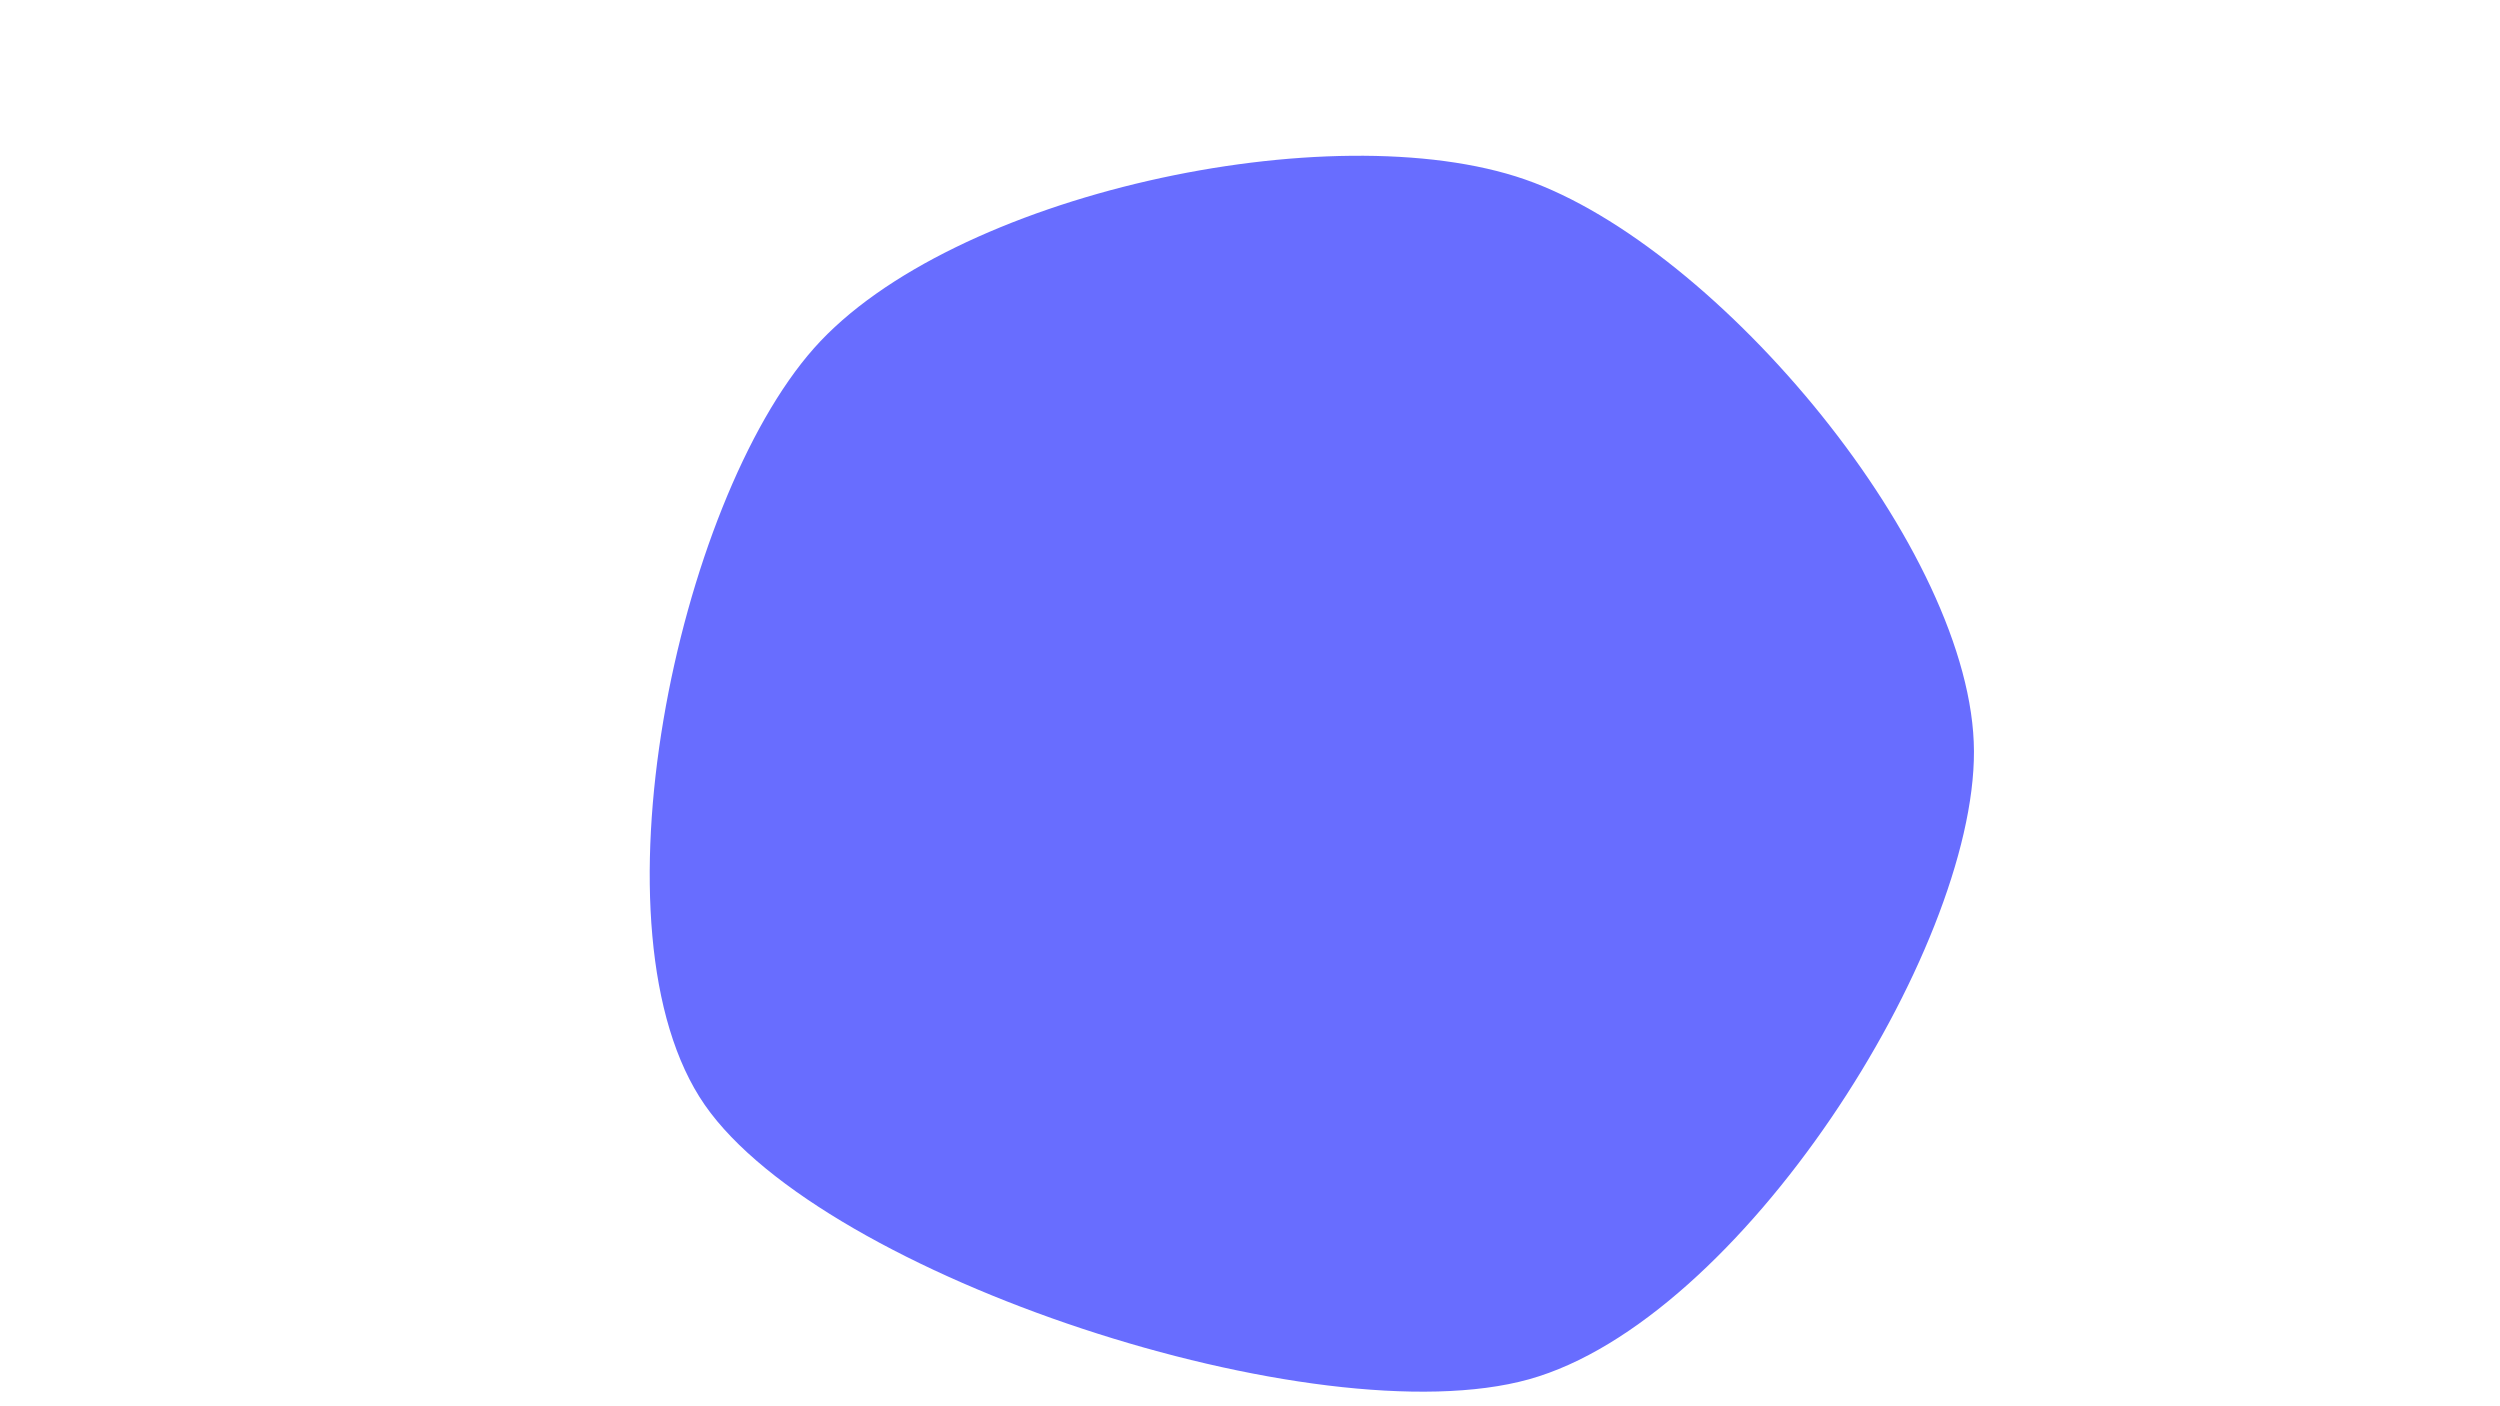 <svg width="1920" height="1080" viewBox="0 0 1920 1080" xmlns="http://www.w3.org/2000/svg"><path d="M1516,577C1516.5,730.58,1336.69,1014.04,1174.234,1059.305C1011.778,1104.569,632.777,980.569,541.266,848.587C449.755,716.605,520.172,385.873,625.167,267.413C730.162,148.953,1022.762,86.229,1171.234,137.827C1319.706,189.425,1515.5,423.42,1516,577C1516.5,730.58,1336.69,1014.04,1174.234,1059.305" fill="#686dff"/></svg>